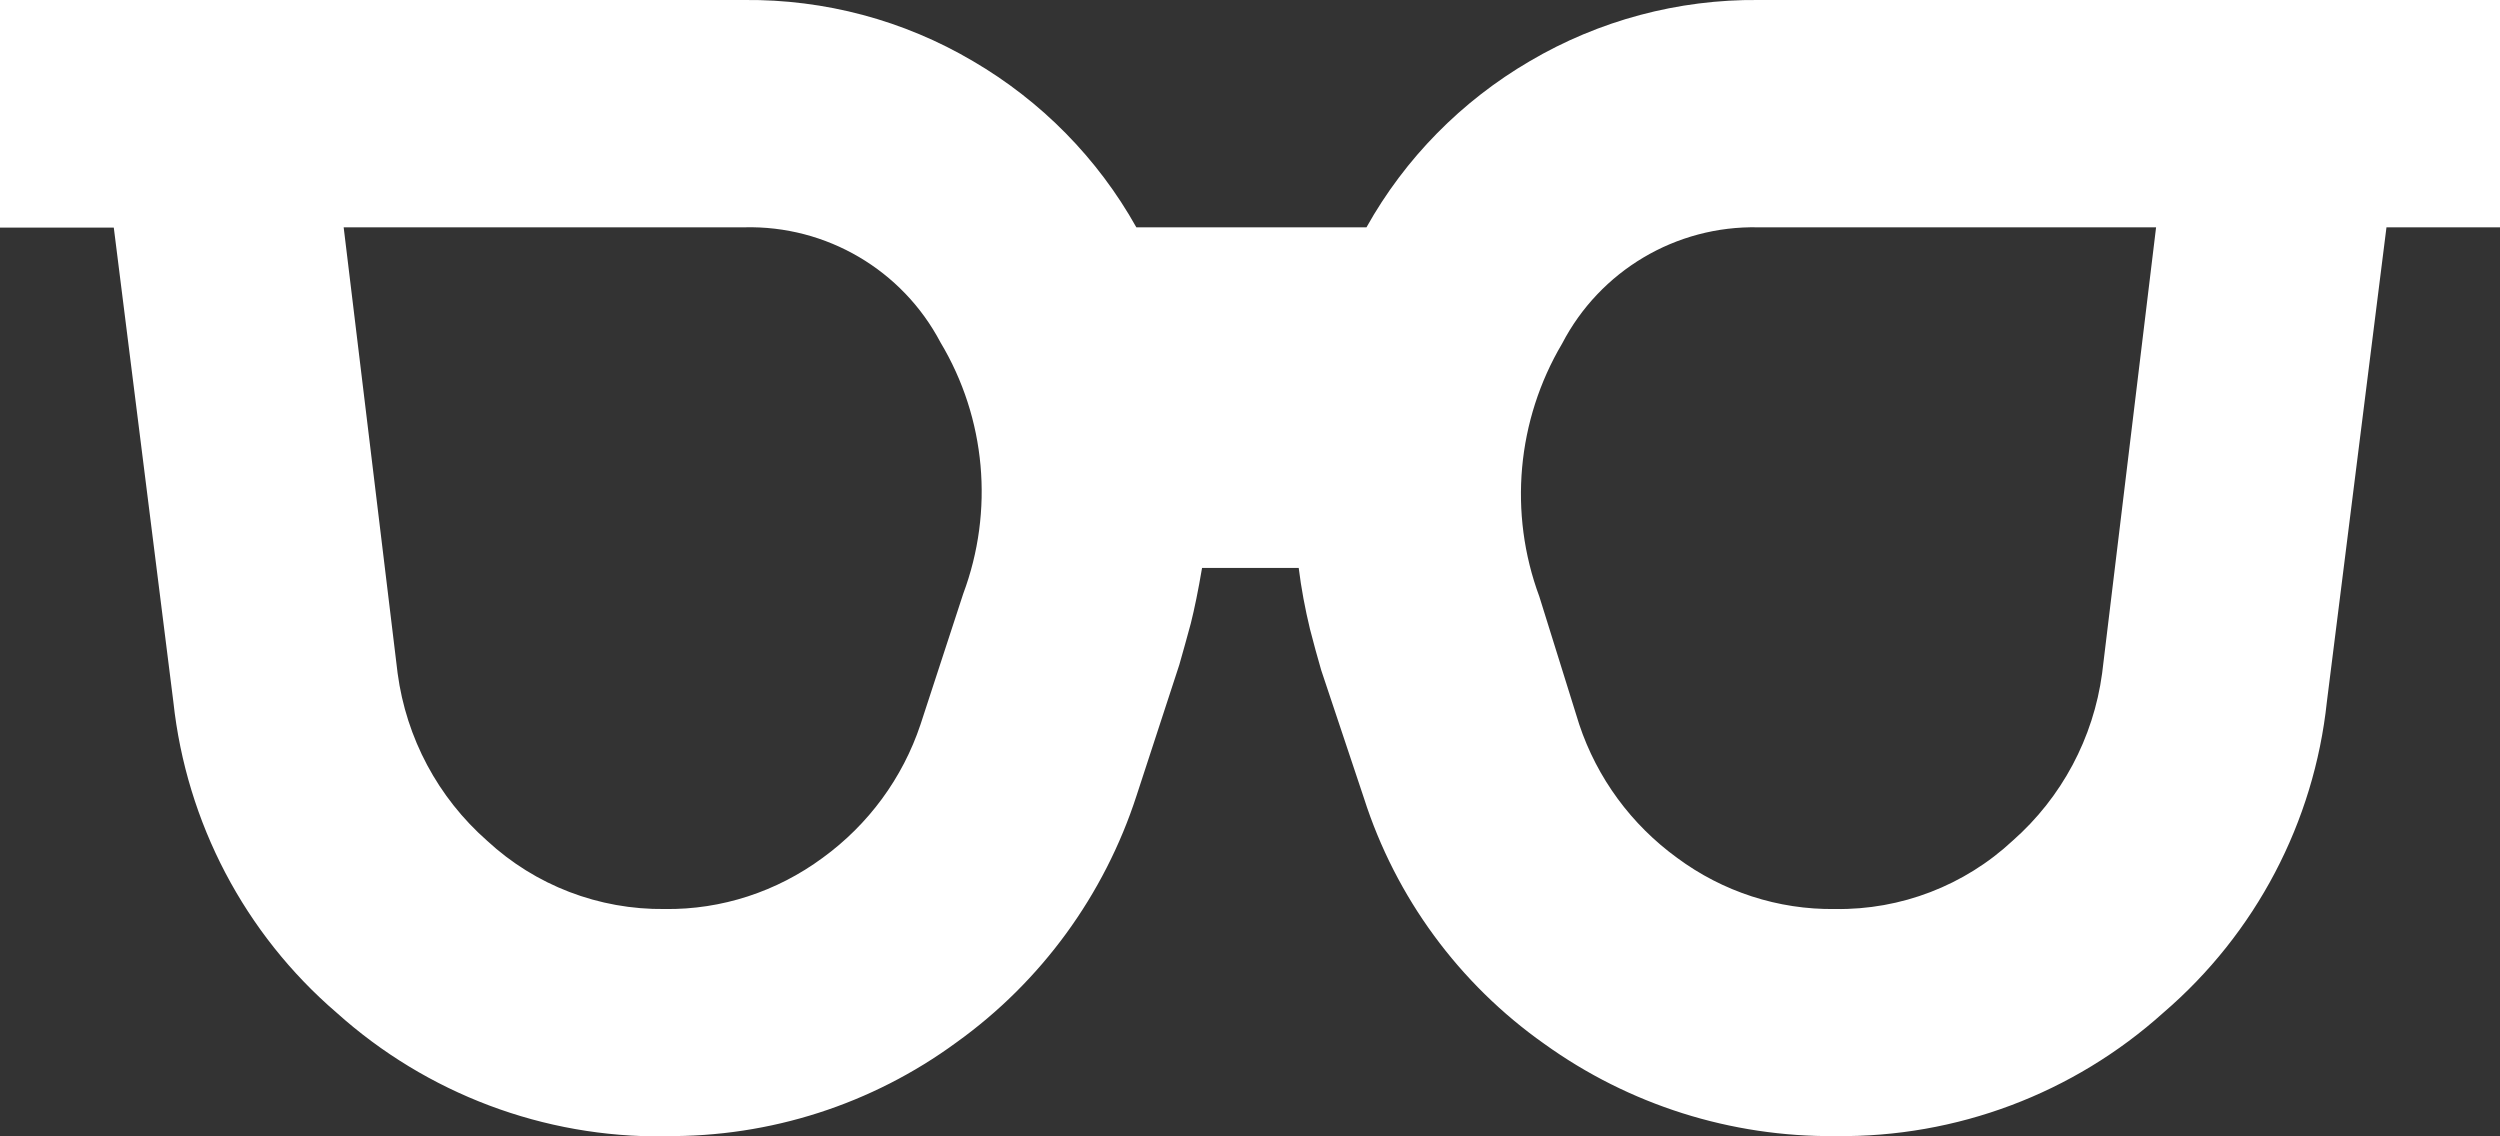 <?xml version="1.0" encoding="UTF-8"?>
<svg id="Layer_2" data-name="Layer 2" xmlns="http://www.w3.org/2000/svg" viewBox="0 0 97.77 44.44">
  <rect x="0" y="0" width="97.77" height="44.44" fill="#333333" stroke="none"/>
  <defs>
    <style>
      .cls-1 {
        fill: #fff;
        stroke-width: 0px;
      }
    </style>
  </defs>
  <g id="Layer_1-2" data-name="Layer 1">
    <path id="eyeglasses_FILL0_wght400_GRAD0_opsz24" data-name="eyeglasses FILL0 wght400 GRAD0 opsz24" class="cls-1" d="M26,35.55c2.22.03,4.38-.68,6.17-2,1.79-1.3,3.13-3.12,3.83-5.22l1.67-5.11c1.21-3.24.89-6.86-.89-9.83-1.49-2.83-4.46-4.58-7.67-4.5h-15.67l2.11,17.44c.34,2.54,1.58,4.86,3.5,6.55,1.89,1.75,4.37,2.7,6.95,2.67ZM71.77,35.55c2.57.04,5.06-.92,6.94-2.67,1.92-1.69,3.16-4.02,3.5-6.55l2.11-17.44h-15.56c-3.22-.07-6.19,1.7-7.67,4.55-1.77,2.99-2.1,6.63-.89,9.89l1.56,5c.7,2.1,2.04,3.92,3.83,5.22,1.78,1.32,3.95,2.03,6.17,2h0ZM26,44.44c-4.73.06-9.31-1.67-12.83-4.83-3.6-3.09-5.88-7.44-6.39-12.16l-2.33-18.55H0V0h29.11c3.14-.03,6.23.79,8.94,2.39,2.67,1.56,4.88,3.8,6.39,6.5h9c1.51-2.7,3.72-4.94,6.39-6.5C62.53.8,65.63-.03,68.77,0h29v8.89h-4.44l-2.33,18.55c-.5,4.72-2.79,9.07-6.39,12.16-3.52,3.17-8.1,4.89-12.83,4.83-4.08.04-8.07-1.22-11.39-3.61-3.33-2.35-5.81-5.73-7.05-9.61l-1.67-5c-.15-.52-.3-1.06-.44-1.61-.19-.79-.34-1.58-.44-2.39h-3.78c-.15.89-.3,1.61-.44,2.17-.15.56-.3,1.09-.45,1.62l-1.67,5.11c-1.26,3.89-3.73,7.28-7.05,9.66-3.3,2.42-7.29,3.7-11.38,3.66Z"/>
  </g>
</svg>